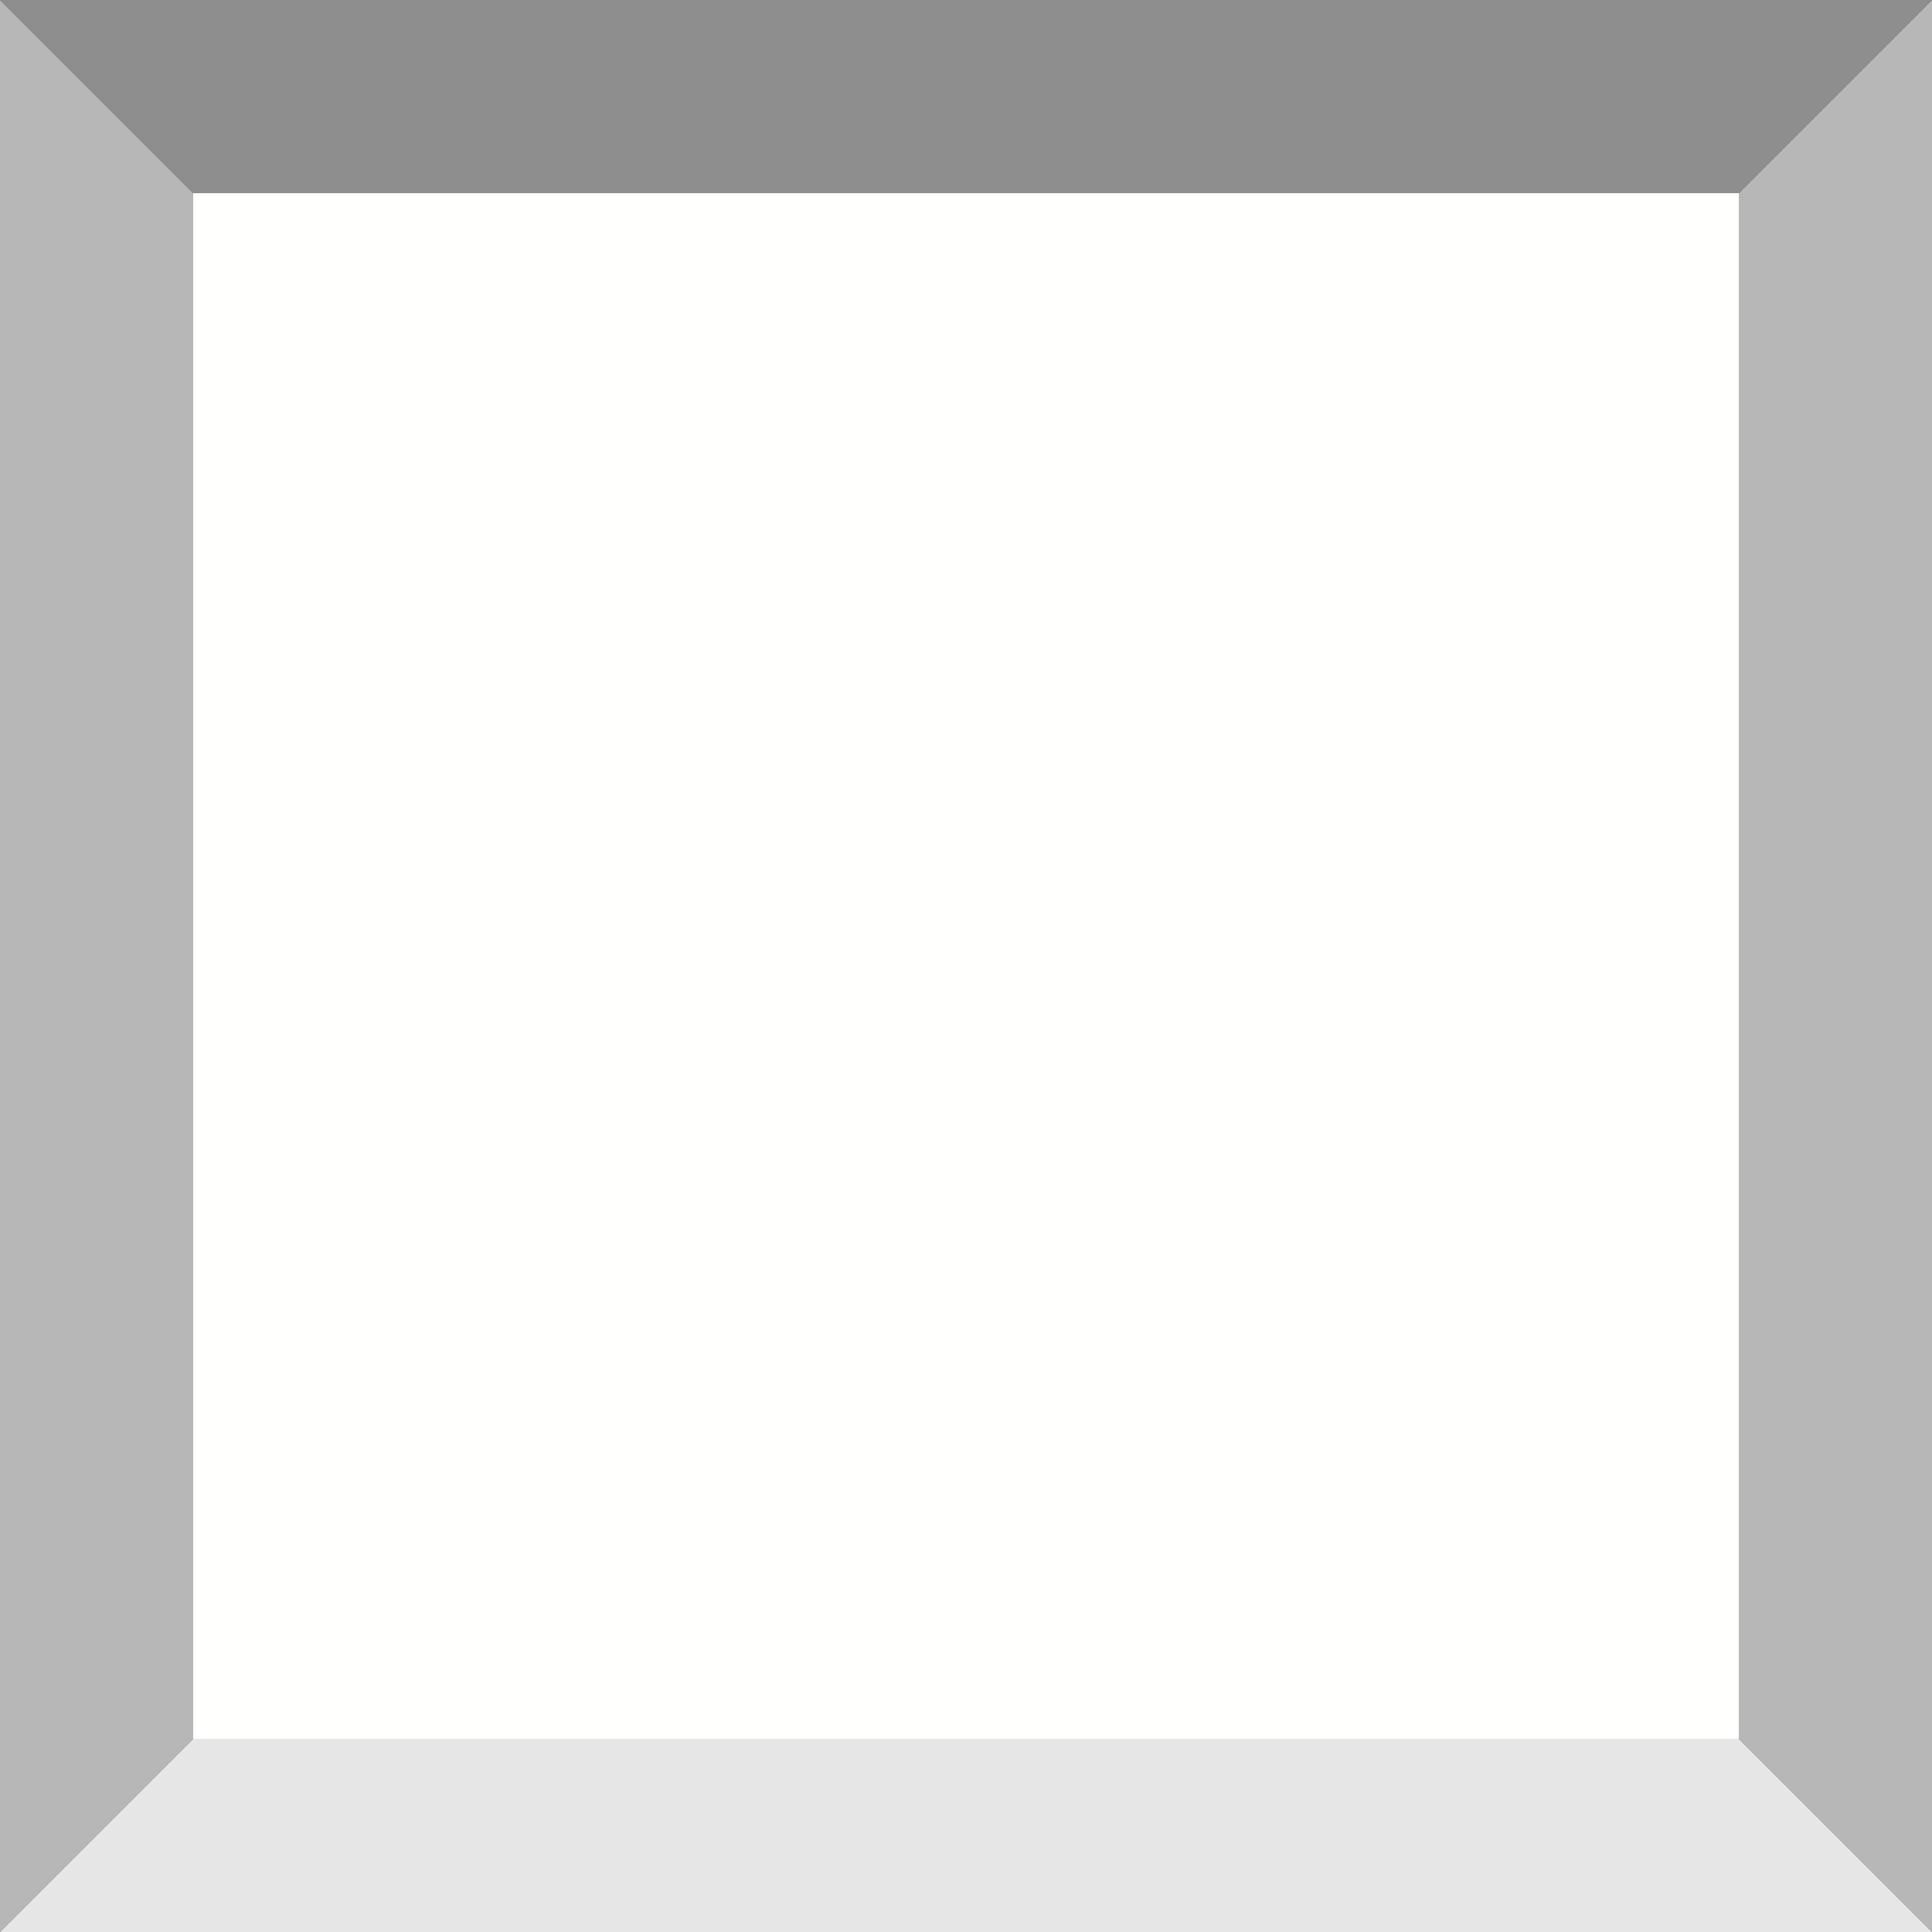<?xml version="1.0" encoding="UTF-8" standalone="no"?>
<svg xmlns:ffdec="https://www.free-decompiler.com/flash" xmlns:xlink="http://www.w3.org/1999/xlink" ffdec:objectType="frame" height="20.0px" width="20.0px" xmlns="http://www.w3.org/2000/svg">
  <rect width="100%" height="100%" fill="#333333" stroke="none"/>
  <g transform="matrix(1.0, 0.0, 0.0, 1.0, 0.0, 0.0)">
    <use ffdec:characterId="734" height="20.0" transform="matrix(1.0, 0.0, 0.0, 1.0, 0.0, 0.0)" width="20.0" xlink:href="#shape0"/>
  </g>
  <defs>
    <g id="shape0" transform="matrix(1.0, 0.0, 0.0, 1.0, 0.0, 0.0)">
      <path d="M0.0 0.0 L4.95 0.0 15.05 0.0 20.0 0.0 18.0 2.0 15.05 2.0 4.95 2.0 2.0 2.0 0.0 0.0" fill="#8e8e8e" fill-rule="evenodd" stroke="none"/>
      <path d="M20.0 0.0 L20.0 4.95 20.0 15.05 20.0 20.0 18.0 18.0 18.0 15.05 18.0 4.95 18.0 2.0 20.0 0.0 M0.0 20.0 L0.0 15.05 0.0 4.95 0.0 0.0 2.0 2.0 2.0 4.95 2.0 15.05 2.0 18.0 0.0 20.0" fill="#b7b7b7" fill-rule="evenodd" stroke="none"/>
      <path d="M20.0 20.0 L15.05 20.0 4.95 20.0 0.0 20.0 2.0 18.0 4.95 18.0 15.05 18.0 18.0 18.0 20.0 20.0" fill="#e6e6e6" fill-rule="evenodd" stroke="none"/>
      <path d="M18.0 2.0 L18.0 4.95 18.0 15.05 18.0 18.0 15.05 18.0 4.95 18.0 2.0 18.0 2.0 15.05 2.0 4.95 2.0 2.0 4.95 2.0 15.05 2.0 18.0 2.0" fill="#fffffe" fill-rule="evenodd" stroke="none"/>
    </g>
  </defs>
</svg>
